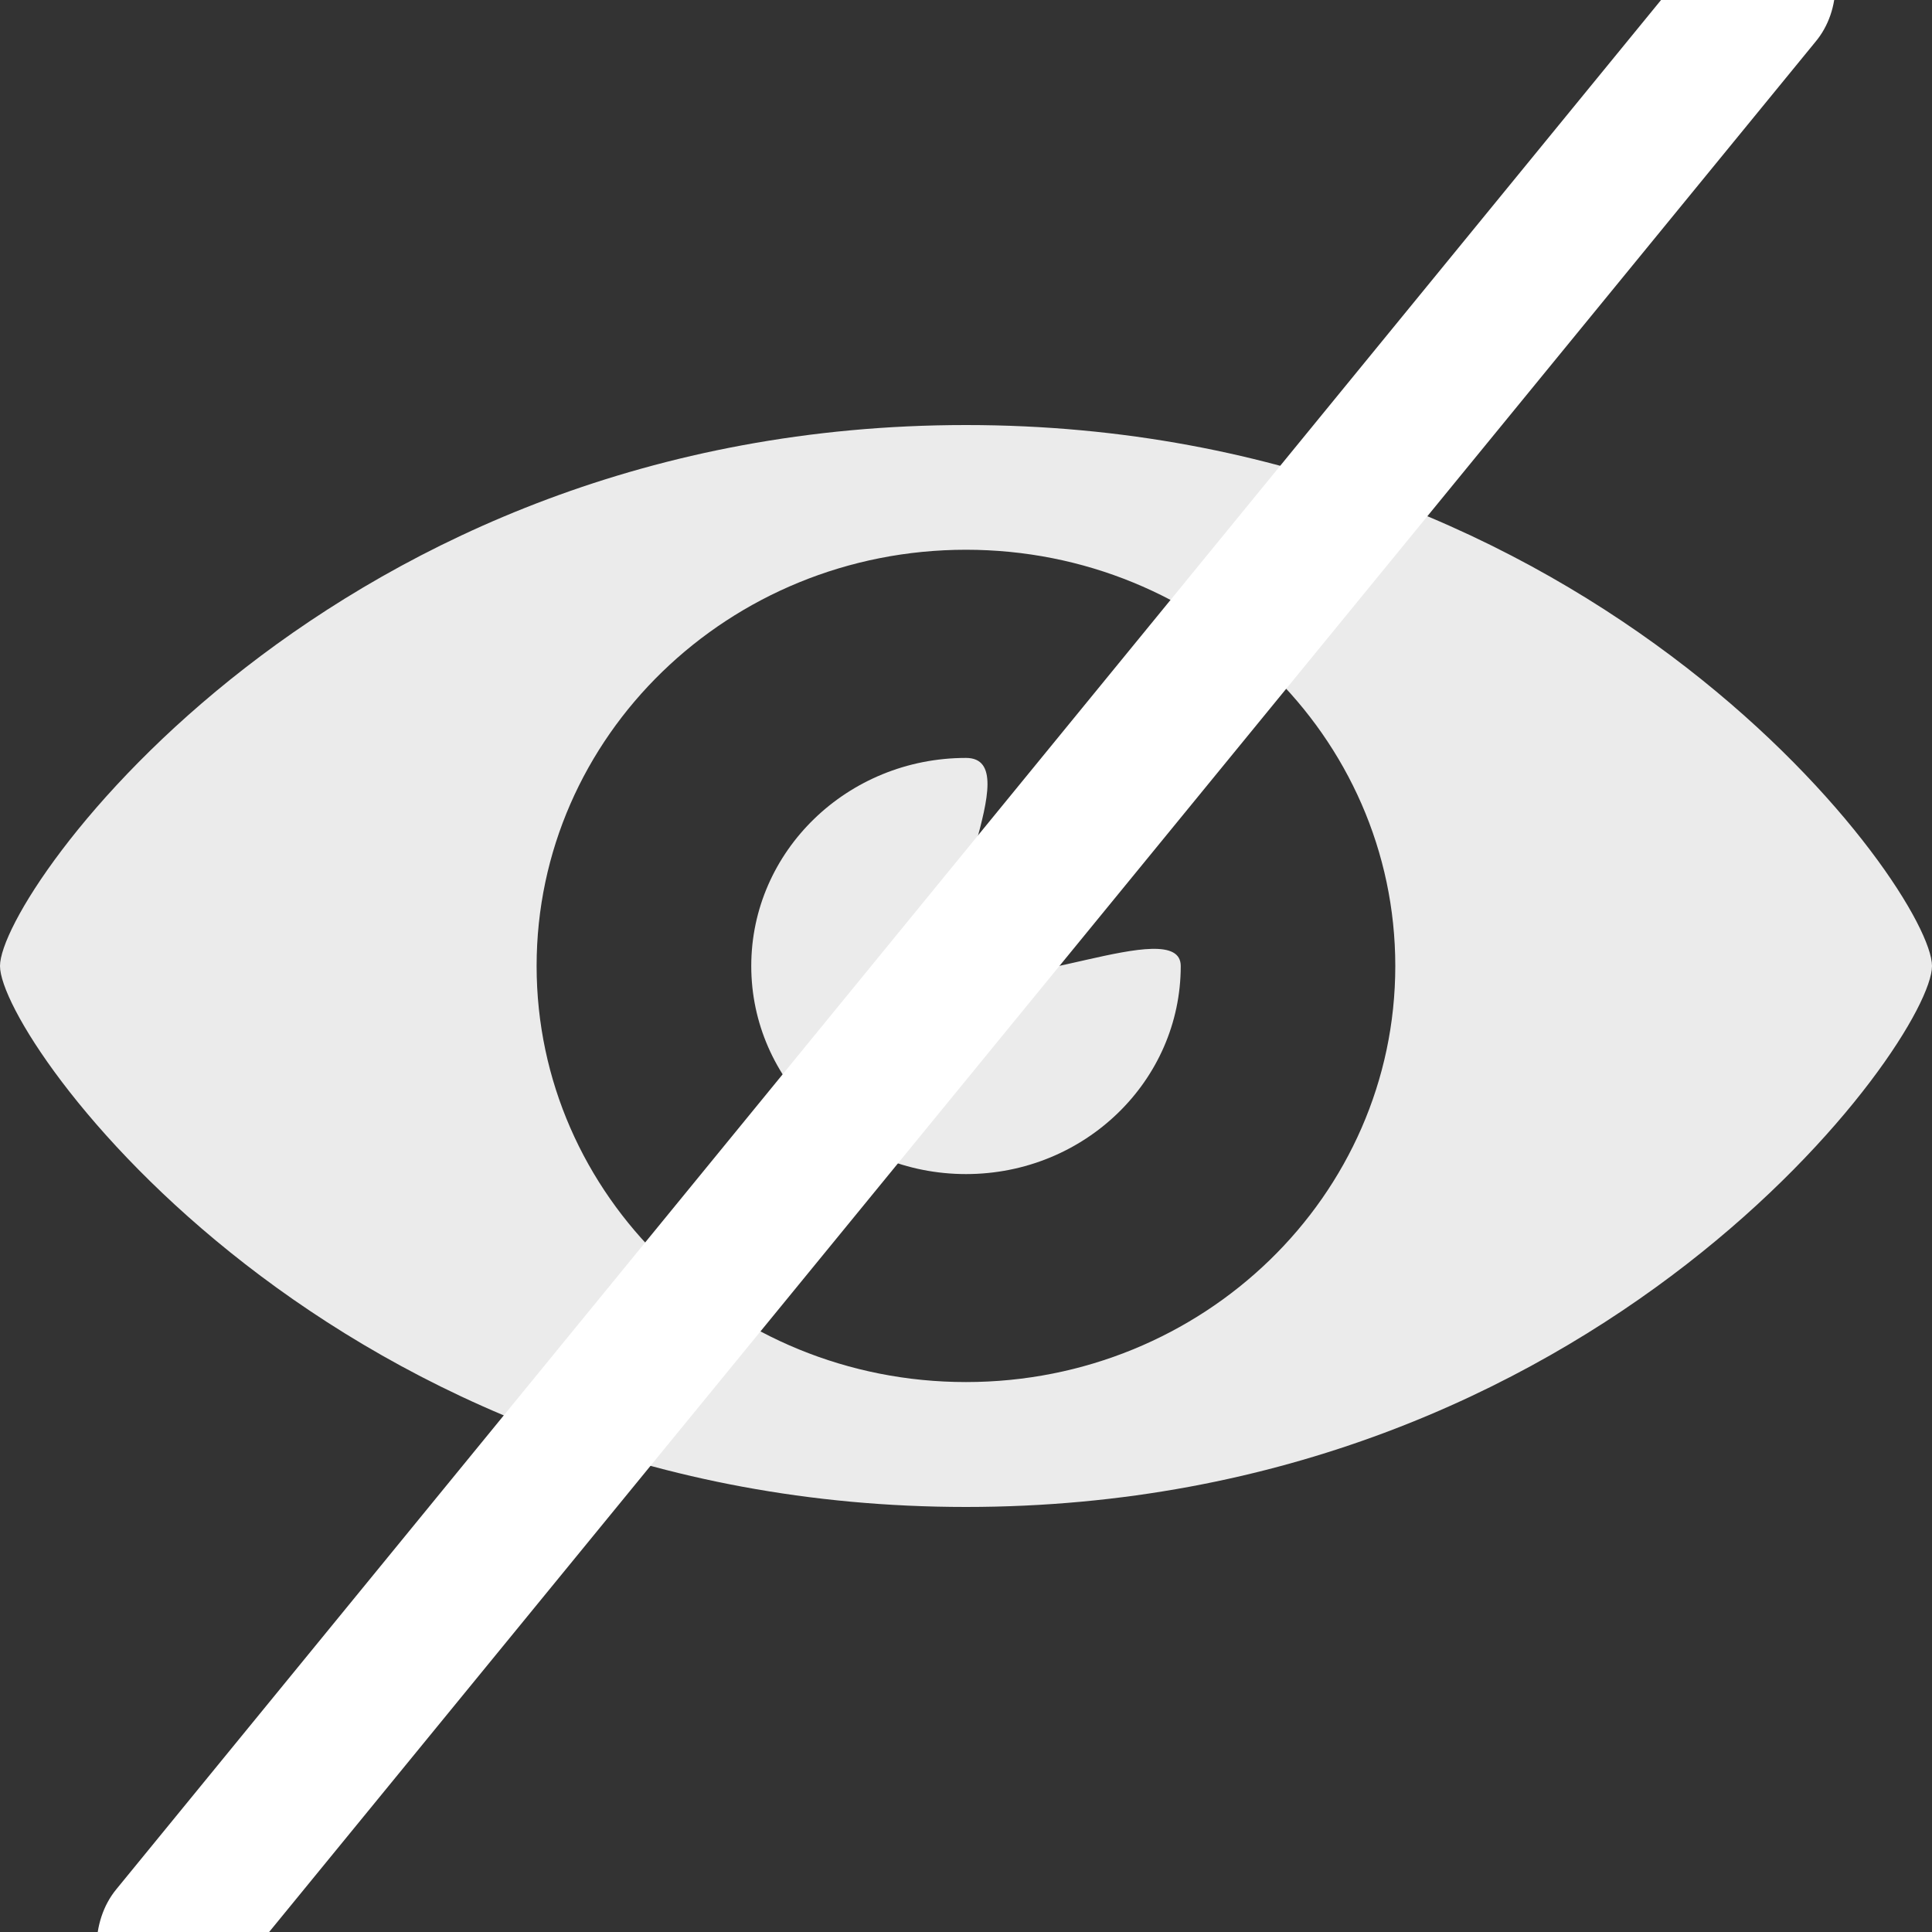 <svg width="20" height="20" viewBox="0 0 20 20" fill="none" xmlns="http://www.w3.org/2000/svg">
<rect x="0" y="0" width="20" height="20" fill="#333333" stroke="none"/>
<g clip-path="url(#clip0_1_2)">
<path d="M10 4.4C3.439 4.4 0 9.232 0 10C0 10.766 3.439 15.6 10 15.6C16.56 15.6 20 10.766 20 10C20 9.232 16.56 4.4 10 4.4ZM10 14.307C7.545 14.307 5.555 12.379 5.555 10C5.555 7.621 7.545 5.691 10 5.691C12.455 5.691 14.444 7.621 14.444 10C14.444 12.379 12.455 14.307 10 14.307ZM10 10C9.593 9.553 10.663 7.846 10 7.846C8.772 7.846 7.777 8.811 7.777 10C7.777 11.189 8.772 12.154 10 12.154C11.228 12.154 12.223 11.189 12.223 10C12.223 9.453 10.346 10.379 10 10Z" fill="white" fill-opacity="0.9"/>
<path d="M18.791 -0.752C18.521 -1.083 18.08 -1.083 17.81 -0.752L1.203 19.559C0.932 19.889 0.932 20.428 1.203 20.758C1.338 20.912 1.509 21 1.689 21C1.869 21 2.04 20.912 2.175 20.747L18.791 0.436C19.07 0.106 19.07 -0.422 18.791 -0.752Z" fill="white"/>
</g>
<defs>
<clipPath id="clip0_1_2">
<rect width="20" height="20" fill="white"/>
</clipPath>
</defs>
</svg>
